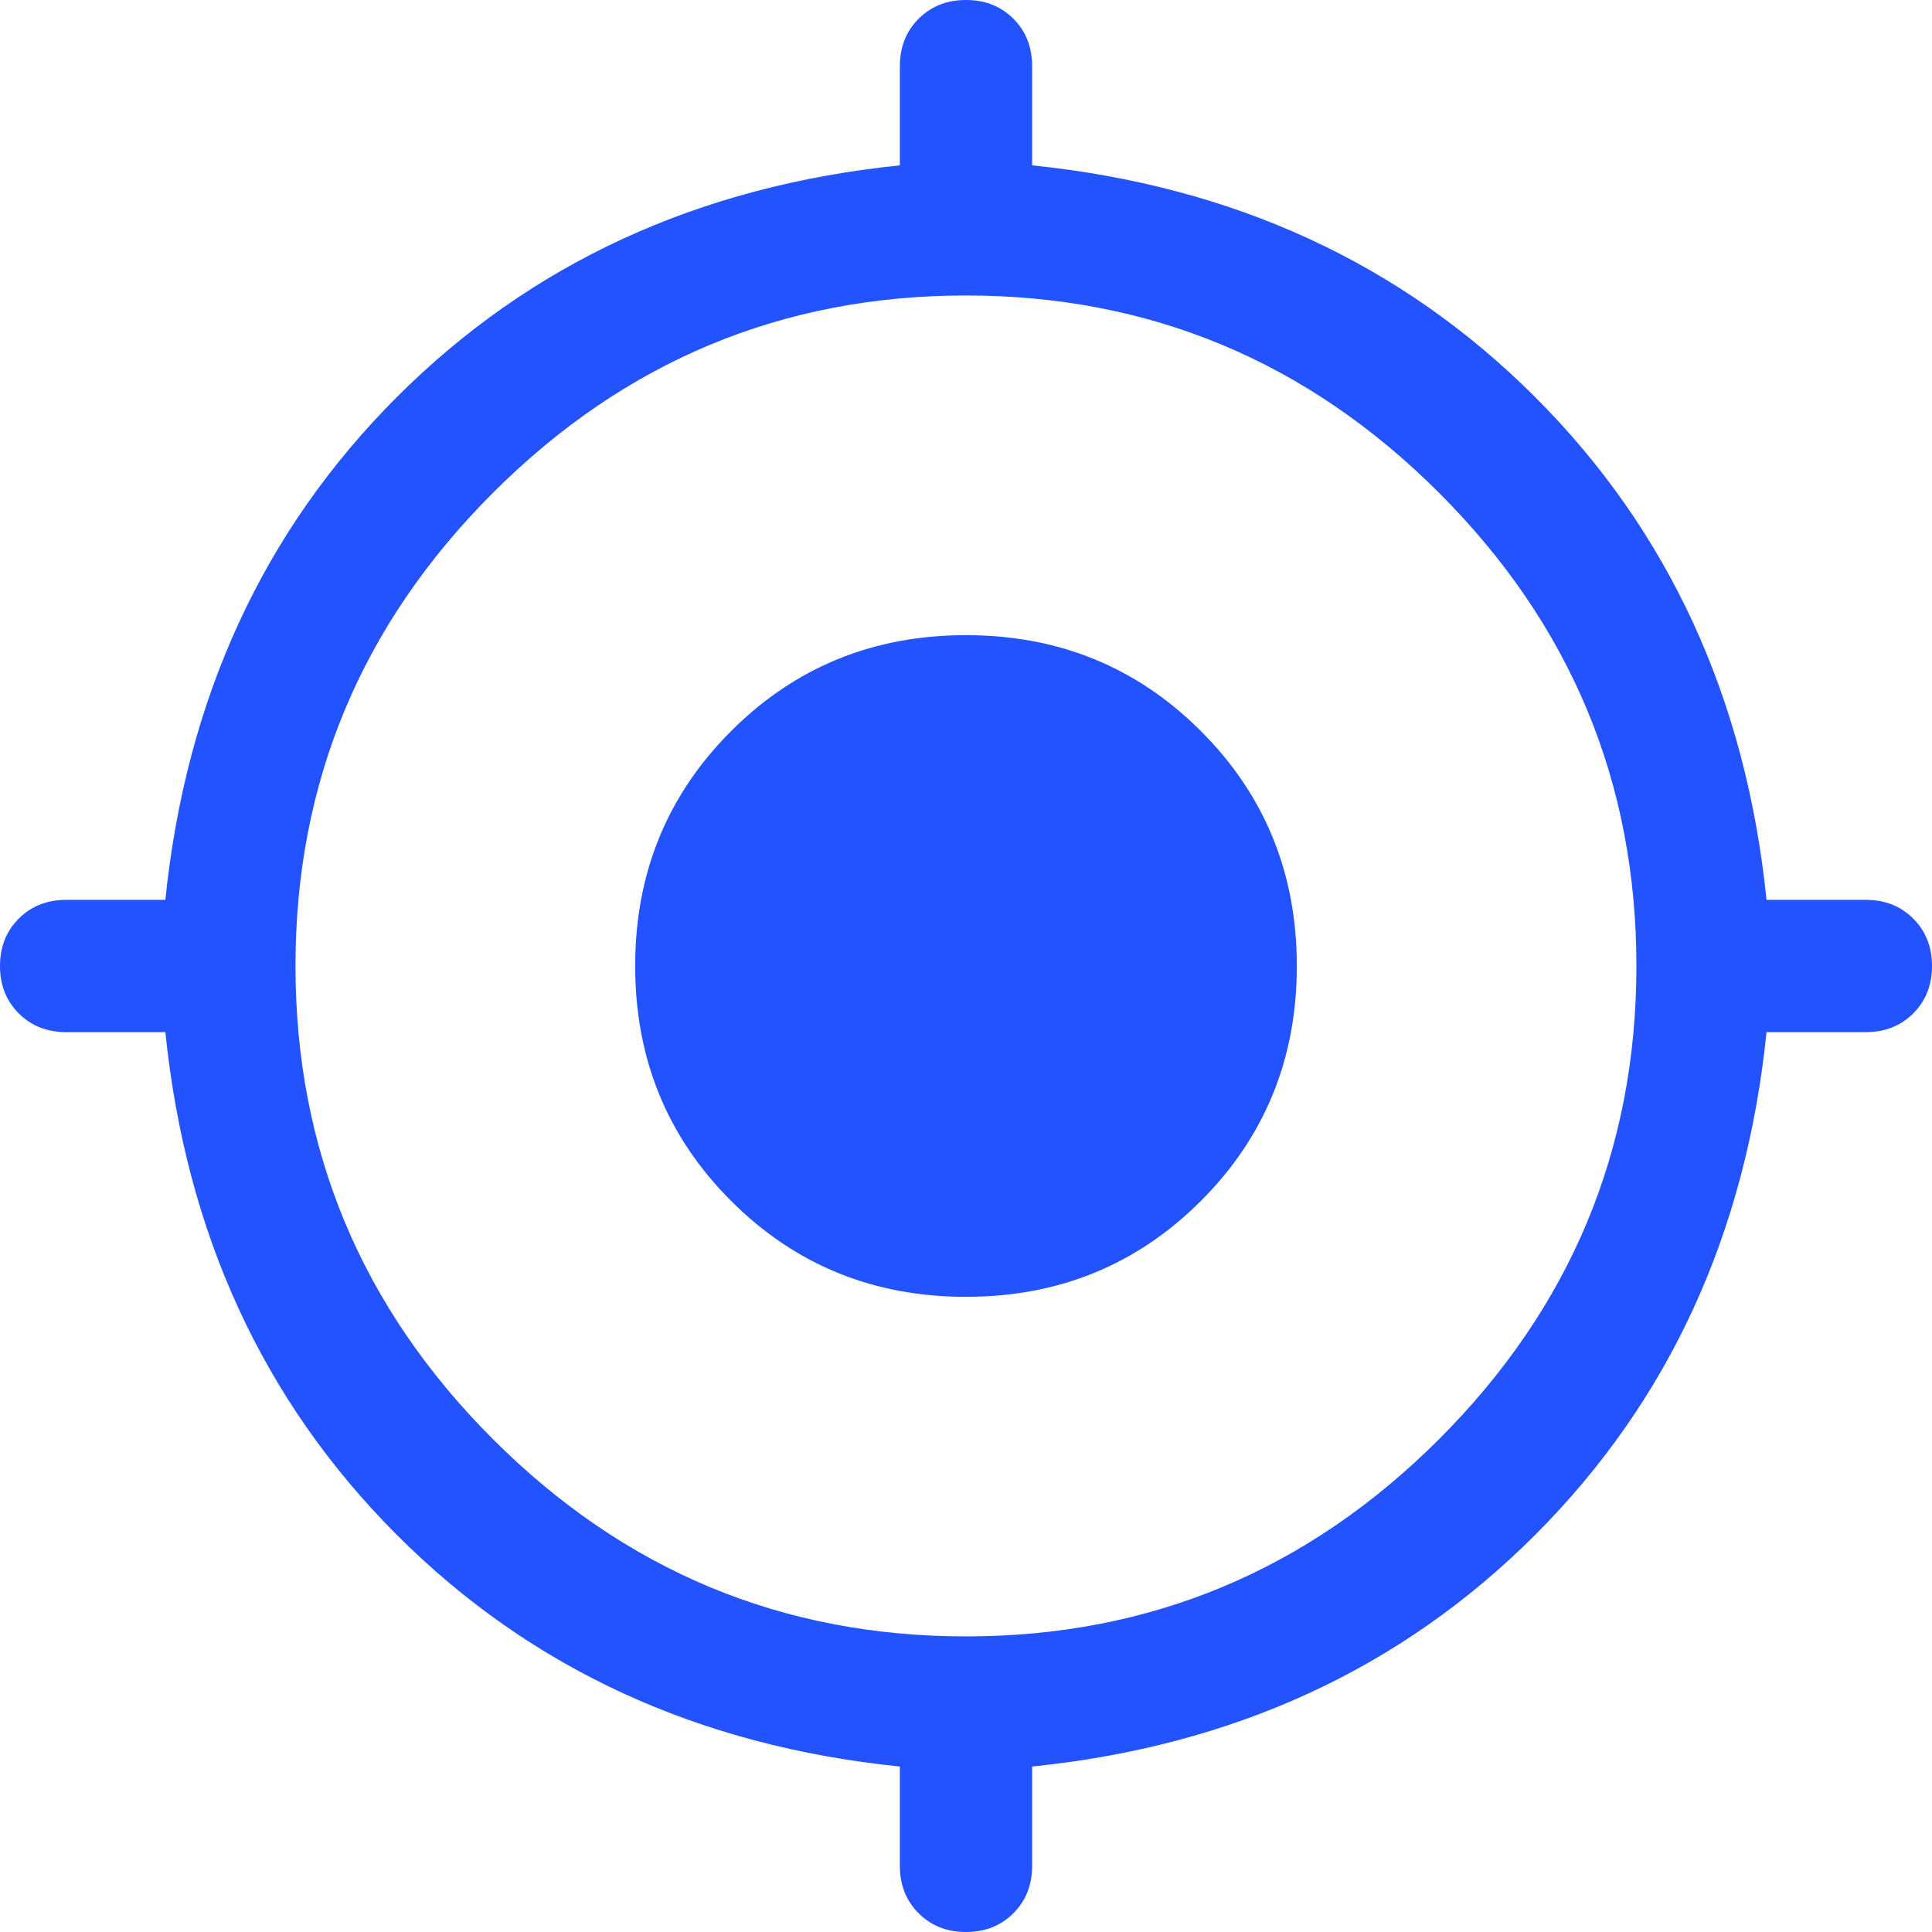 <svg width="17" height="17" viewBox="0 0 17 17" fill="none" xmlns="http://www.w3.org/2000/svg">
<path d="M8.5 17C8.332 17 8.193 16.945 8.083 16.835C7.973 16.725 7.918 16.586 7.918 16.418V15.544C6.145 15.363 4.67 14.684 3.493 13.507C2.316 12.329 1.637 10.855 1.455 9.082H0.582C0.414 9.082 0.275 9.027 0.165 8.917C0.055 8.807 0 8.668 0 8.5C0 8.332 0.055 8.193 0.165 8.083C0.275 7.973 0.414 7.918 0.582 7.918H1.455C1.637 6.145 2.316 4.67 3.493 3.493C4.67 2.316 6.145 1.637 7.918 1.455V0.582C7.918 0.414 7.973 0.275 8.083 0.165C8.193 0.055 8.332 0 8.5 0C8.668 0 8.807 0.055 8.917 0.165C9.027 0.275 9.082 0.414 9.082 0.582V1.455C10.855 1.637 12.329 2.316 13.507 3.493C14.684 4.67 15.363 6.145 15.544 7.918H16.418C16.586 7.918 16.725 7.973 16.835 8.083C16.945 8.193 17 8.332 17 8.5C17 8.668 16.945 8.807 16.835 8.917C16.725 9.027 16.586 9.082 16.418 9.082H15.544C15.363 10.855 14.684 12.329 13.507 13.507C12.329 14.684 10.855 15.363 9.082 15.544V16.418C9.082 16.586 9.027 16.725 8.917 16.835C8.807 16.945 8.668 17 8.5 17ZM8.5 14.399C10.117 14.399 11.505 13.821 12.663 12.663C13.821 11.505 14.399 10.117 14.399 8.5C14.399 6.883 13.821 5.495 12.663 4.337C11.505 3.179 10.117 2.6 8.5 2.6C6.883 2.6 5.495 3.179 4.337 4.337C3.179 5.495 2.6 6.883 2.6 8.5C2.6 10.117 3.179 11.505 4.337 12.663C5.495 13.821 6.883 14.399 8.5 14.399ZM8.5 11.411C7.685 11.411 6.996 11.13 6.433 10.567C5.87 10.004 5.589 9.315 5.589 8.5C5.589 7.685 5.87 6.996 6.433 6.433C6.996 5.87 7.685 5.589 8.5 5.589C9.315 5.589 10.004 5.87 10.567 6.433C11.13 6.996 11.411 7.685 11.411 8.5C11.411 9.315 11.13 10.004 10.567 10.567C10.004 11.13 9.315 11.411 8.5 11.411Z" fill="#2253FF"/>
</svg>
